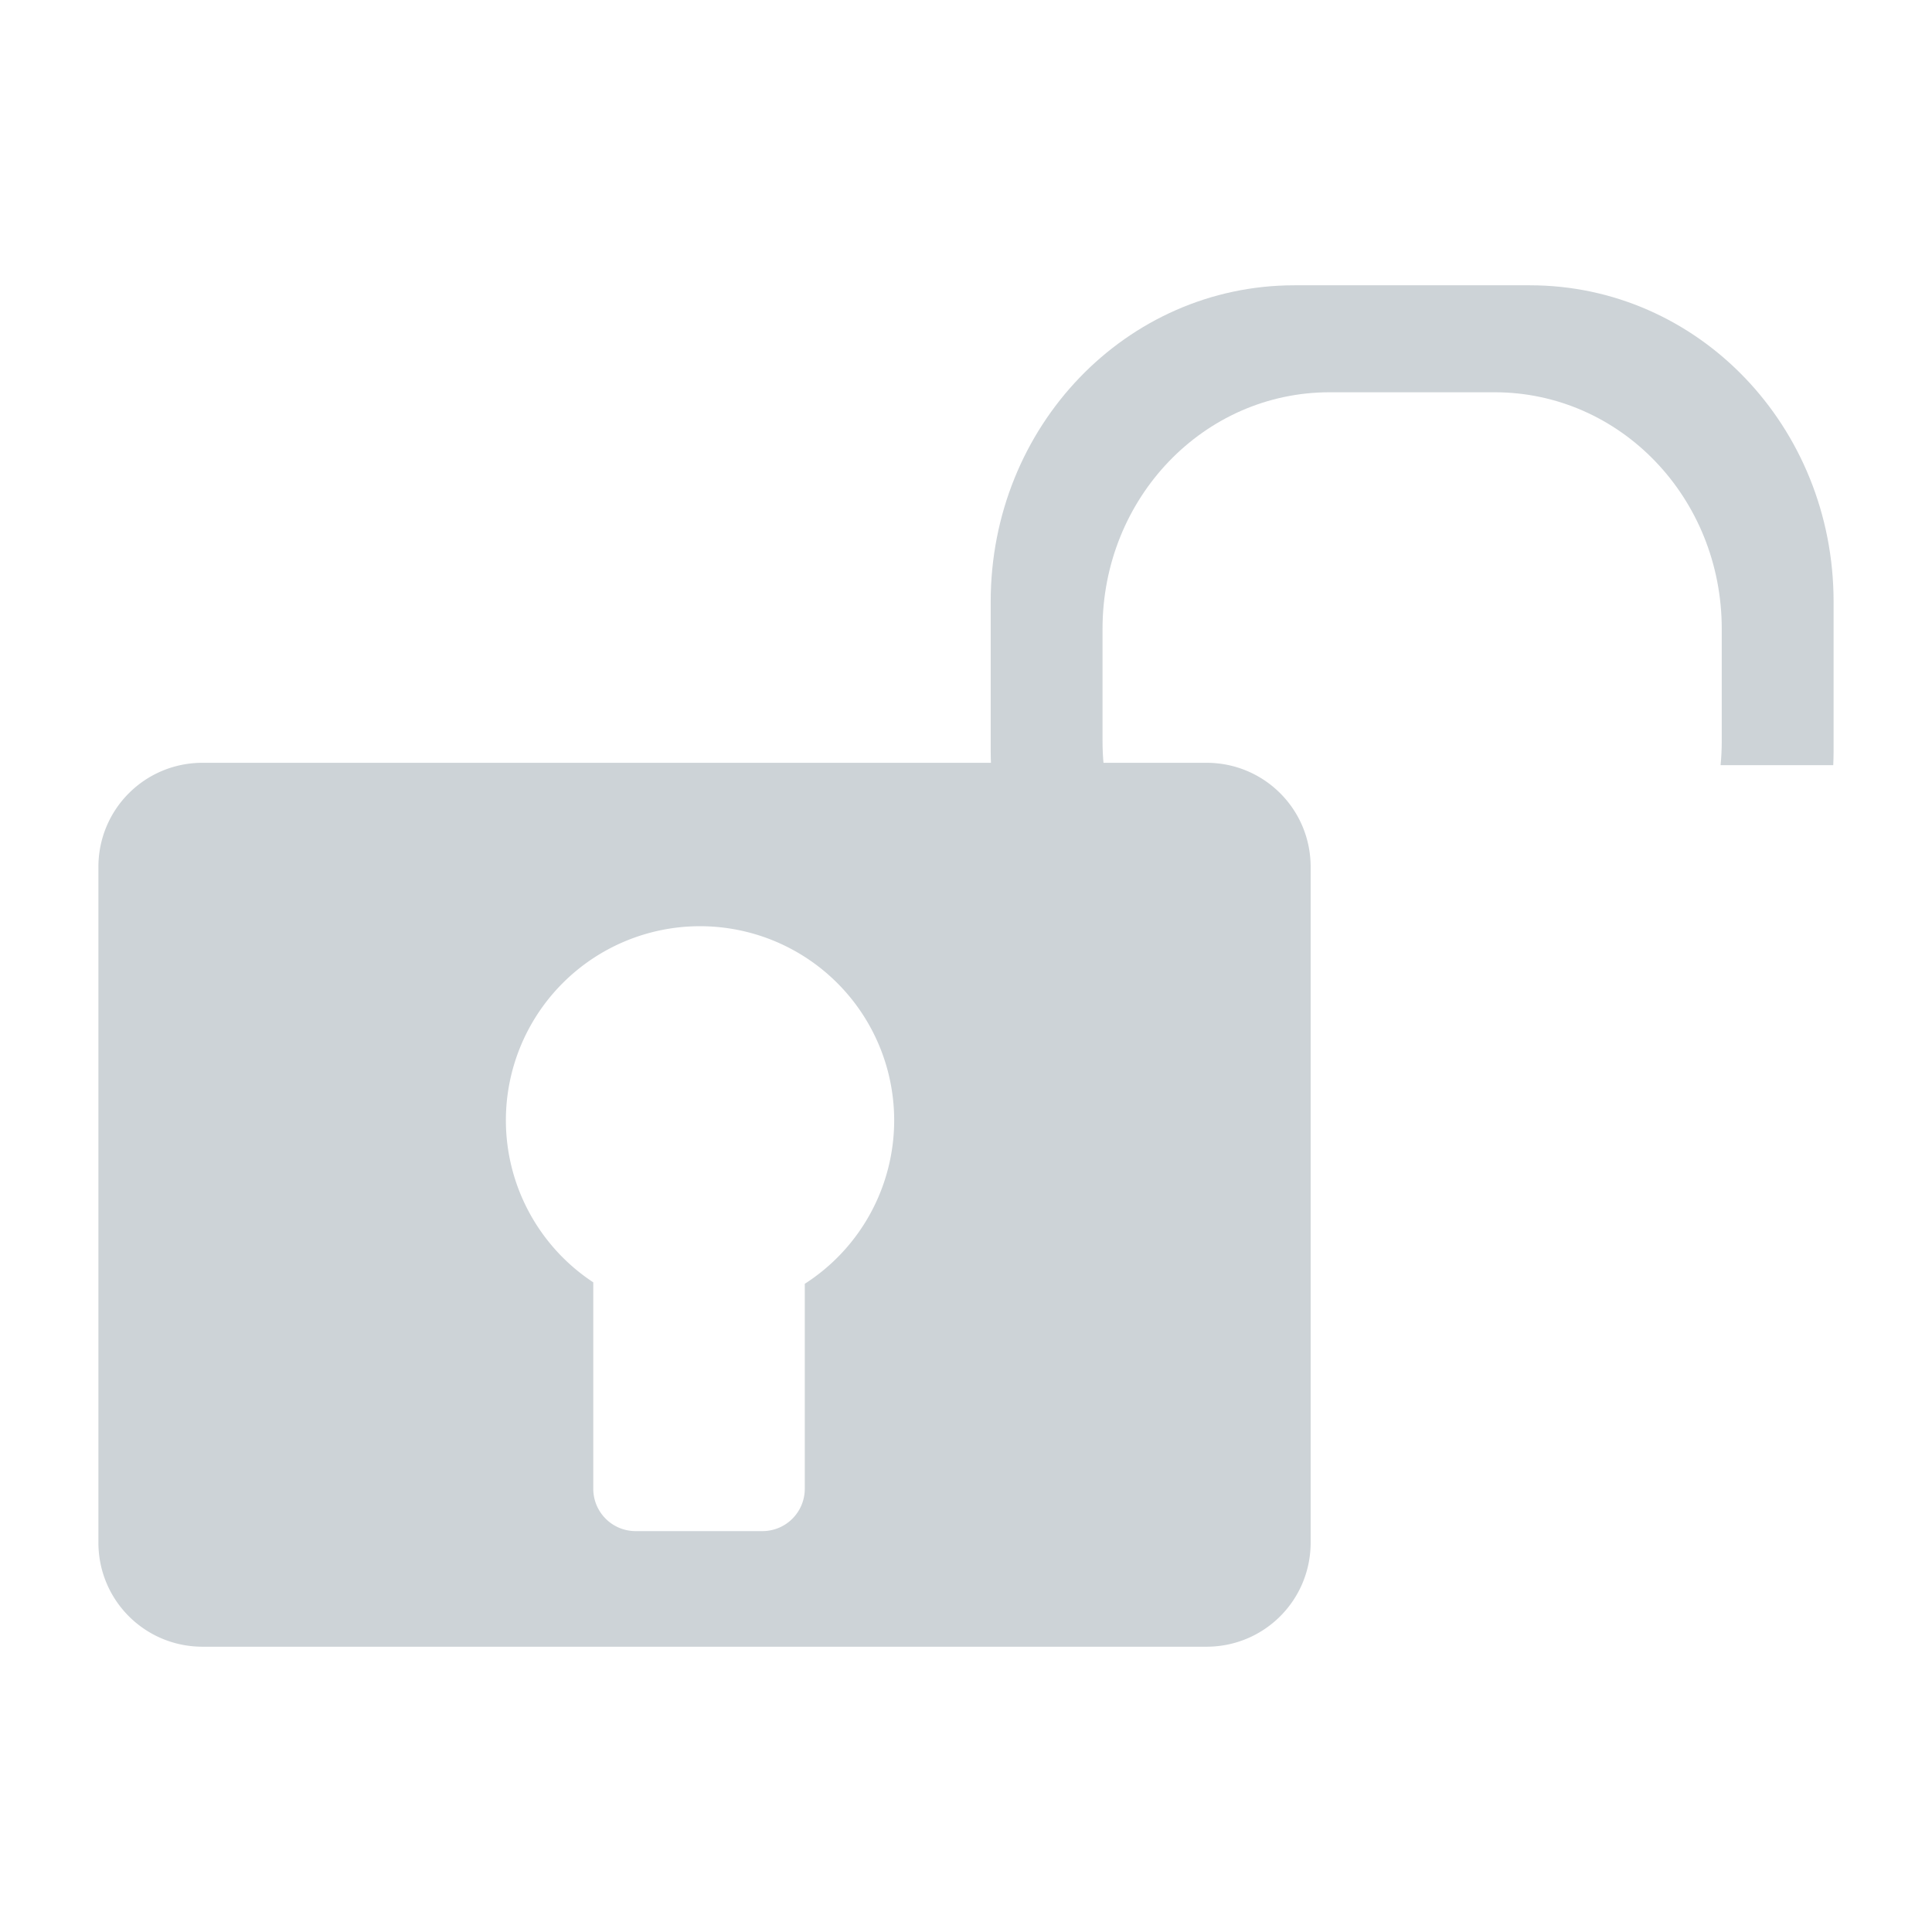 <?xml version="1.0" encoding="UTF-8" standalone="no"?>
<!-- Created with Inkscape (http://www.inkscape.org/) -->

<svg
   width="306.824"
   height="306.824"
   viewBox="0 0 306.824 306.824"
   version="1.1"
   id="svg1"
   inkscape:version="1.3.2 (091e20e, 2023-11-25, custom)"
   sodipodi:docname="Indicators.svg"
   xml:space="preserve"
   xmlns:inkscape="http://www.inkscape.org/namespaces/inkscape"
   xmlns:sodipodi="http://sodipodi.sourceforge.net/DTD/sodipodi-0.dtd"
   xmlns="http://www.w3.org/2000/svg"
   xmlns:svg="http://www.w3.org/2000/svg"><sodipodi:namedview
     id="namedview1"
     pagecolor="#ffffff"
     bordercolor="#000000"
     borderopacity="0.25"
     inkscape:showpageshadow="2"
     inkscape:pageopacity="0.0"
     inkscape:pagecheckerboard="0"
     inkscape:deskcolor="#d1d1d1"
     inkscape:document-units="px"
     inkscape:zoom="1.4104167"
     inkscape:cx="277.93204"
     inkscape:cy="225.81978"
     inkscape:window-width="1920"
     inkscape:window-height="1137"
     inkscape:window-x="1912"
     inkscape:window-y="7"
     inkscape:window-maximized="1"
     inkscape:current-layer="layer1" /><defs
     id="defs1" /><g
     inkscape:label="Layer 1"
     inkscape:groupmode="layer"
     id="layer1"
     style="display:inline"
     transform="translate(-401.273,-347.336)"><g
       id="g59"
       transform="translate(-10.027,16.544)"><g
         id="g12-1-9"
         inkscape:export-filename="locked.svg"
         inkscape:export-xdpi="96"
         inkscape:export-ydpi="96"
         transform="translate(-538.714,-177.956)"
         style="display:inline;fill:none"><rect
           style="fill:none"
           id="rect1-3-1-2"
           width="306.824"
           height="306.824"
           x="950.014"
           y="508.748" /><g
           id="g11-3-4"
           transform="translate(-5.3405762e-5,-15.381)"
           style="fill:none"><rect
             style="fill:none;stroke-width:0.536"
             id="rect1-3-5-49-7"
             width="192.517"
             height="140.377"
             x="1007.167"
             y="640.838"
             ry="16.544" /><path
             id="rect1-3-5-4-5-7"
             style="fill:none;stroke-width:0.536"
             d="m 1083.9,573.867 c -26.725,0 -48.24,21.517 -48.24,48.242 v 22.838 c 0,26.725 21.515,48.24 48.24,48.24 h 37.379 c 26.725,0 48.24,-21.515 48.24,-48.24 v -22.838 c 0,-26.725 -21.515,-48.242 -48.24,-48.242 z m 5.604,16.309 h 26.172 c 19.991,0 36.084,16.093 36.084,36.084 v 17.084 c 0,19.991 -16.093,36.084 -36.084,36.084 h -26.172 c -19.991,0 -36.084,-16.093 -36.084,-36.084 v -17.084 c 0,-19.991 16.093,-36.084 36.084,-36.084 z" /><g
             id="g10-3-4"
             style="fill:none"><rect
               style="fill:none;stroke-width:0.143"
               id="rect1-3-5-3-3-0"
               width="33.59"
               height="57.153"
               x="1085.757"
               y="705.701"
               ry="6.736" /><circle
               style="fill:none;stroke-width:1.797;stroke-dasharray:none;paint-order:fill markers stroke"
               id="path9-0-6"
               cx="1102.711"
               cy="697.623"
               r="30.833" /></g></g></g><g
         id="g27"
         transform="translate(-1844.858,-1214.697)"
         inkscape:export-filename="..\WinCC_OA_Proj\WCCOA_3_19\MTP_Raima\pictures\SB_unlocked_2.svg"
         inkscape:export-xdpi="96"
         inkscape:export-ydpi="96"><path
           id="rect1-3-5-49-8-6"
           style="display:inline;fill:#cdd3d7;fill-opacity:1;stroke-width:0.536"
           d="m 2288.331,1666.629 c -9.166,0 -16.545,7.379 -16.545,16.545 v 107.289 c 0,9.166 7.379,16.543 16.545,16.543 h 159.428 c 9.166,0 16.545,-7.377 16.545,-16.543 v -107.289 c 0,-9.166 -7.379,-16.545 -16.545,-16.545 z m 78.998,25.953 a 30.833,30.833 0 0 1 30.834,30.832 30.833,30.833 0 0 1 -14.197,25.957 v 32.539 c 0,3.732 -3.003,6.736 -6.734,6.736 h -20.119 c -3.732,0 -6.736,-3.005 -6.736,-6.736 v -32.77 a 30.833,30.833 0 0 1 -13.879,-25.727 30.833,30.833 0 0 1 30.832,-30.832 z" /><path
           id="rect1-3-5-4-5-5-7"
           style="display:inline;fill:#cdd3d7;fill-opacity:1;stroke-width:0.547"
           d="m 2499.113,1590.796 c 26.725,0 48.24,22.413 48.24,50.25 v 23.787 c 0,0.73 -0.023,1.454 -0.053,2.176 h -17.893 c 0.122,-1.264 0.185,-2.547 0.185,-3.846 v -17.795 c 0,-20.822 -16.093,-37.584 -36.084,-37.584 h -26.172 c -19.991,0 -36.084,16.762 -36.084,37.584 v 17.795 c 0,1.299 0.063,2.582 0.186,3.846 h -17.893 c -0.029,-0.722 -0.053,-1.446 -0.053,-2.176 v -23.787 c 0,-27.837 21.515,-50.25 48.24,-50.25 z" /></g></g></g></svg>
